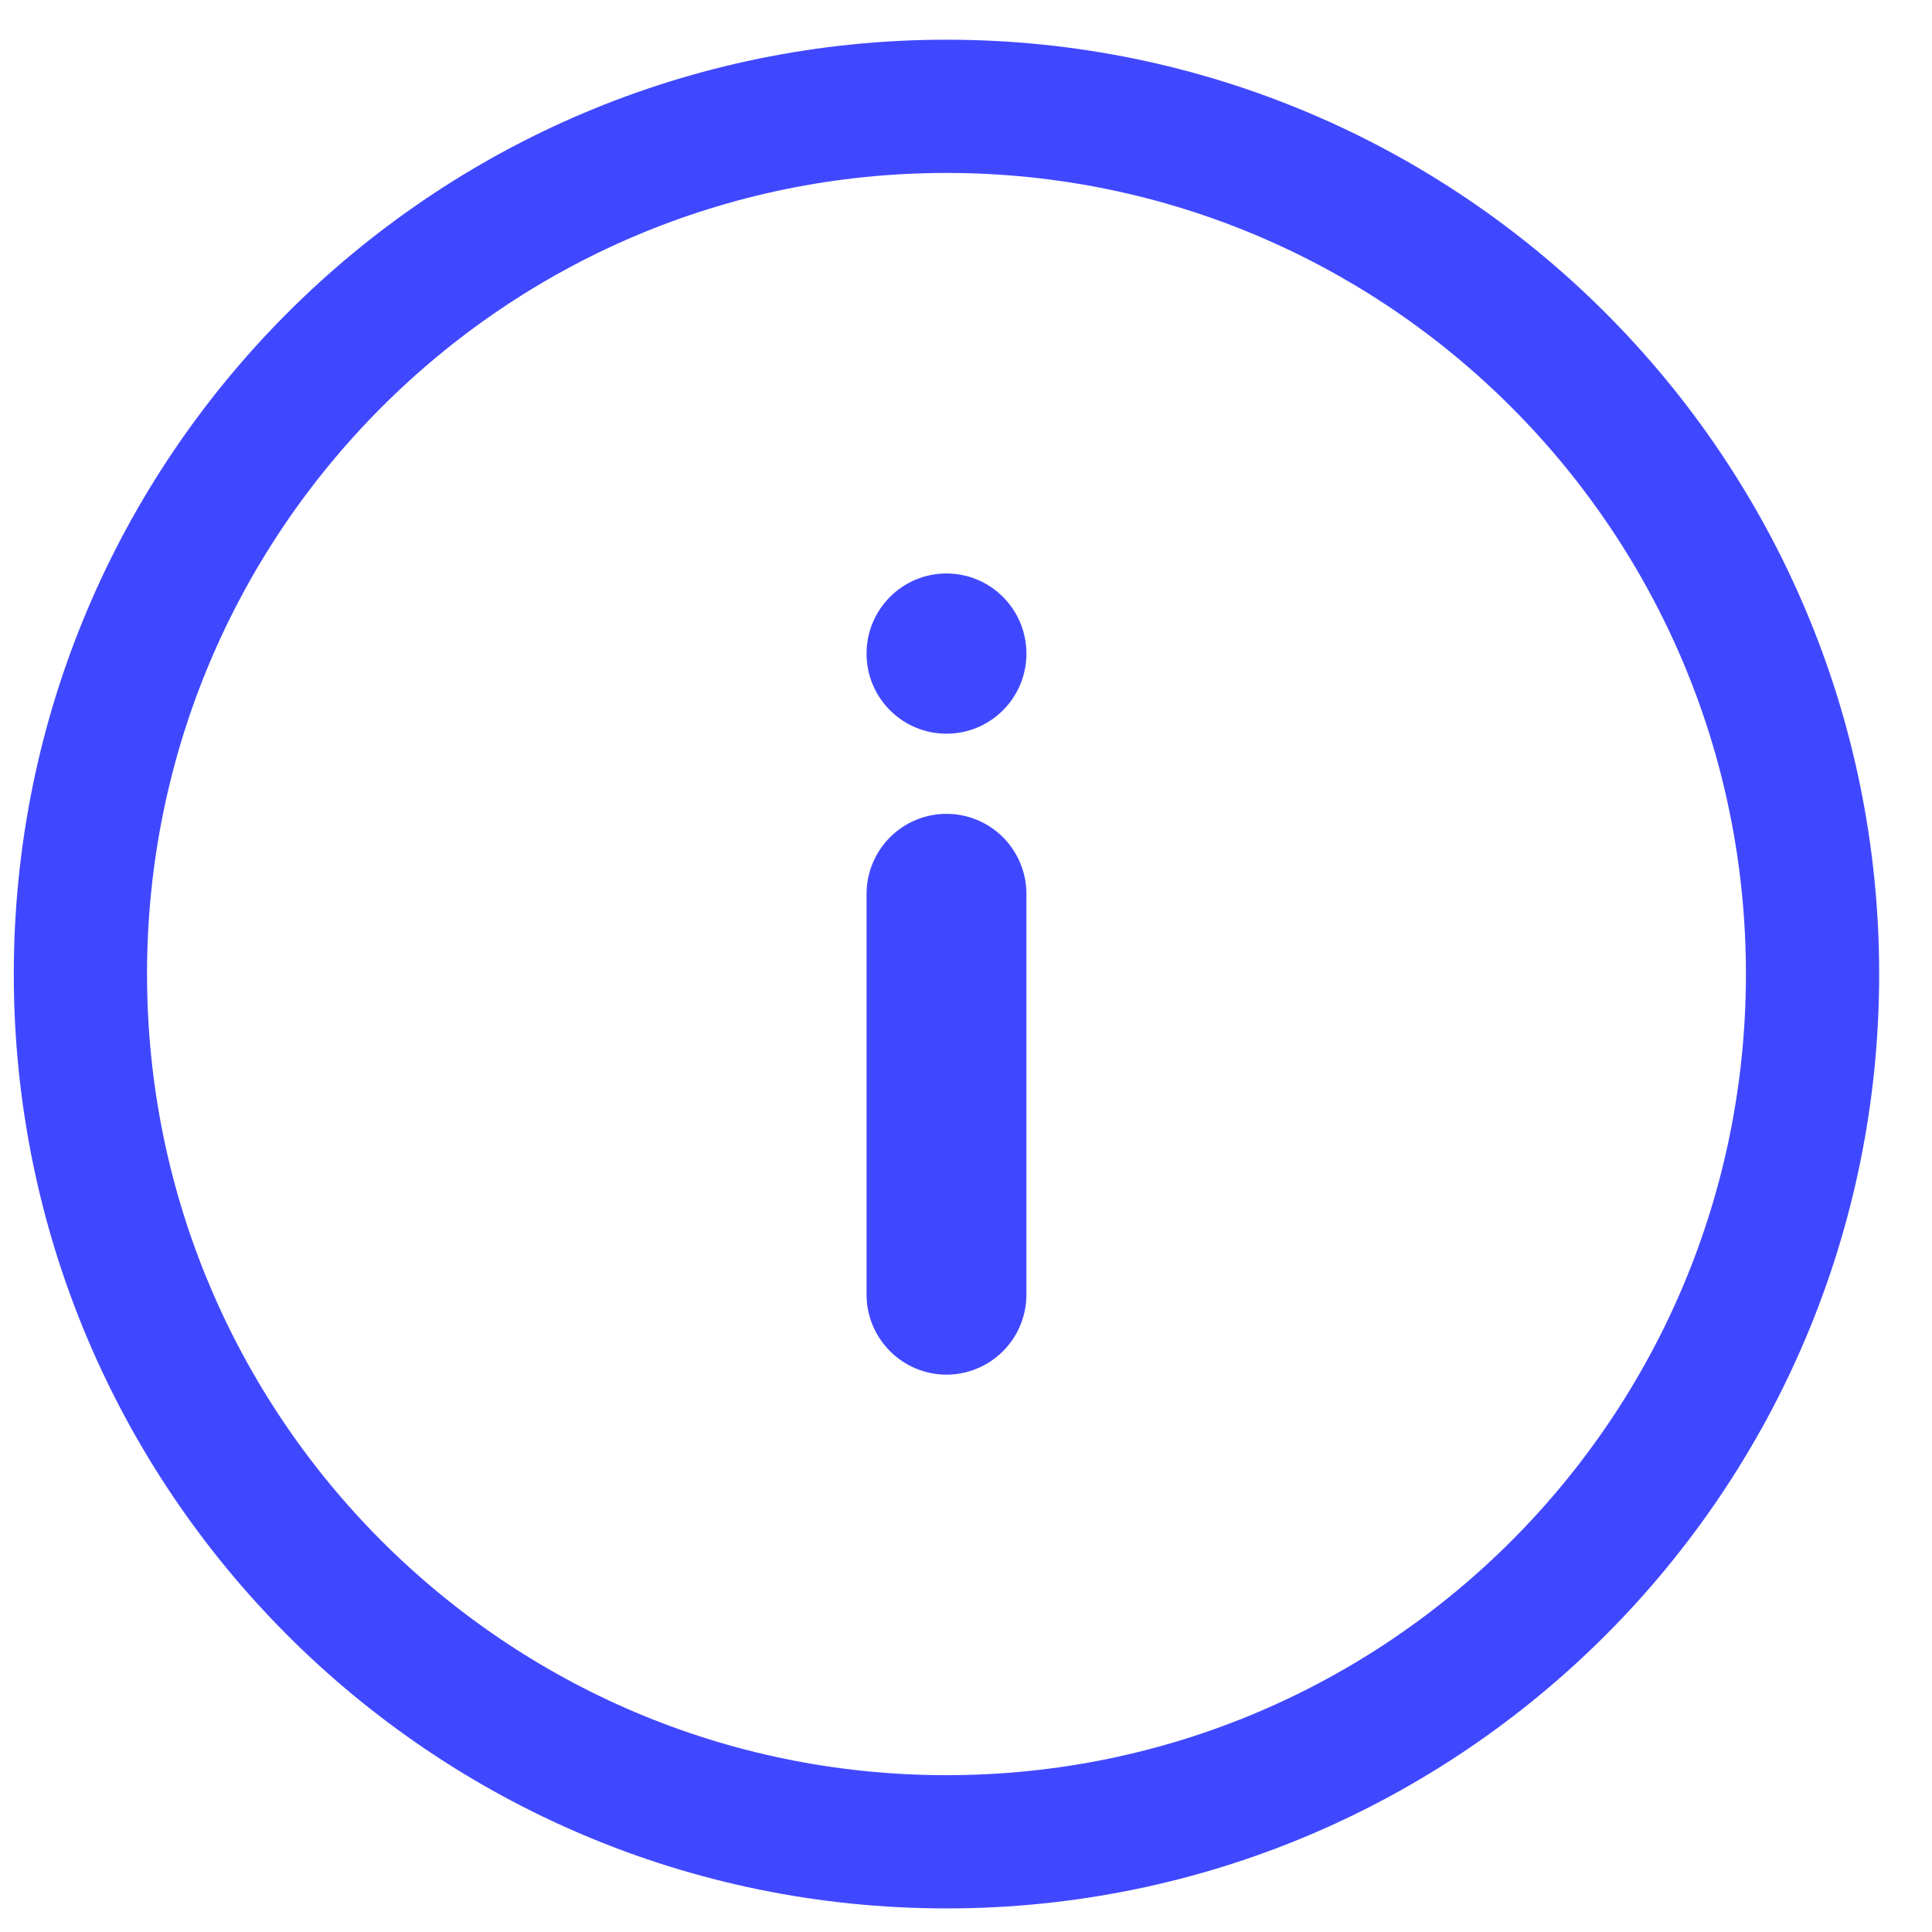 <svg width="29" height="29" viewBox="0 0 29 29" fill="none" xmlns="http://www.w3.org/2000/svg">
<path d="M14.207 8.608C13.544 8.608 13.007 9.147 13.007 9.811C13.007 10.475 13.544 11.013 14.207 11.013C14.87 11.013 15.407 10.475 15.407 9.811C15.407 9.147 14.87 8.608 14.207 8.608Z" fill="#4048FF"/>
<path d="M14.207 20.634C14.525 20.634 14.831 20.507 15.056 20.281C15.281 20.056 15.407 19.75 15.407 19.431L15.407 13.418C15.407 13.1 15.281 12.794 15.056 12.568C14.831 12.343 14.525 12.216 14.207 12.216C13.889 12.216 13.584 12.343 13.359 12.568C13.134 12.794 13.007 13.1 13.007 13.418L13.007 19.431C13.007 19.75 13.134 20.056 13.359 20.281C13.584 20.507 13.889 20.634 14.207 20.634Z" fill="#4048FF"/>
<path d="M14.207 27.646C21.389 27.646 27.207 21.813 27.207 14.621C27.207 7.43 21.389 1.596 14.207 1.596C7.025 1.596 1.207 7.43 1.207 14.621C1.207 21.813 7.025 27.646 14.207 27.646Z" stroke="#4048FF" stroke-width="2"/>
</svg>
